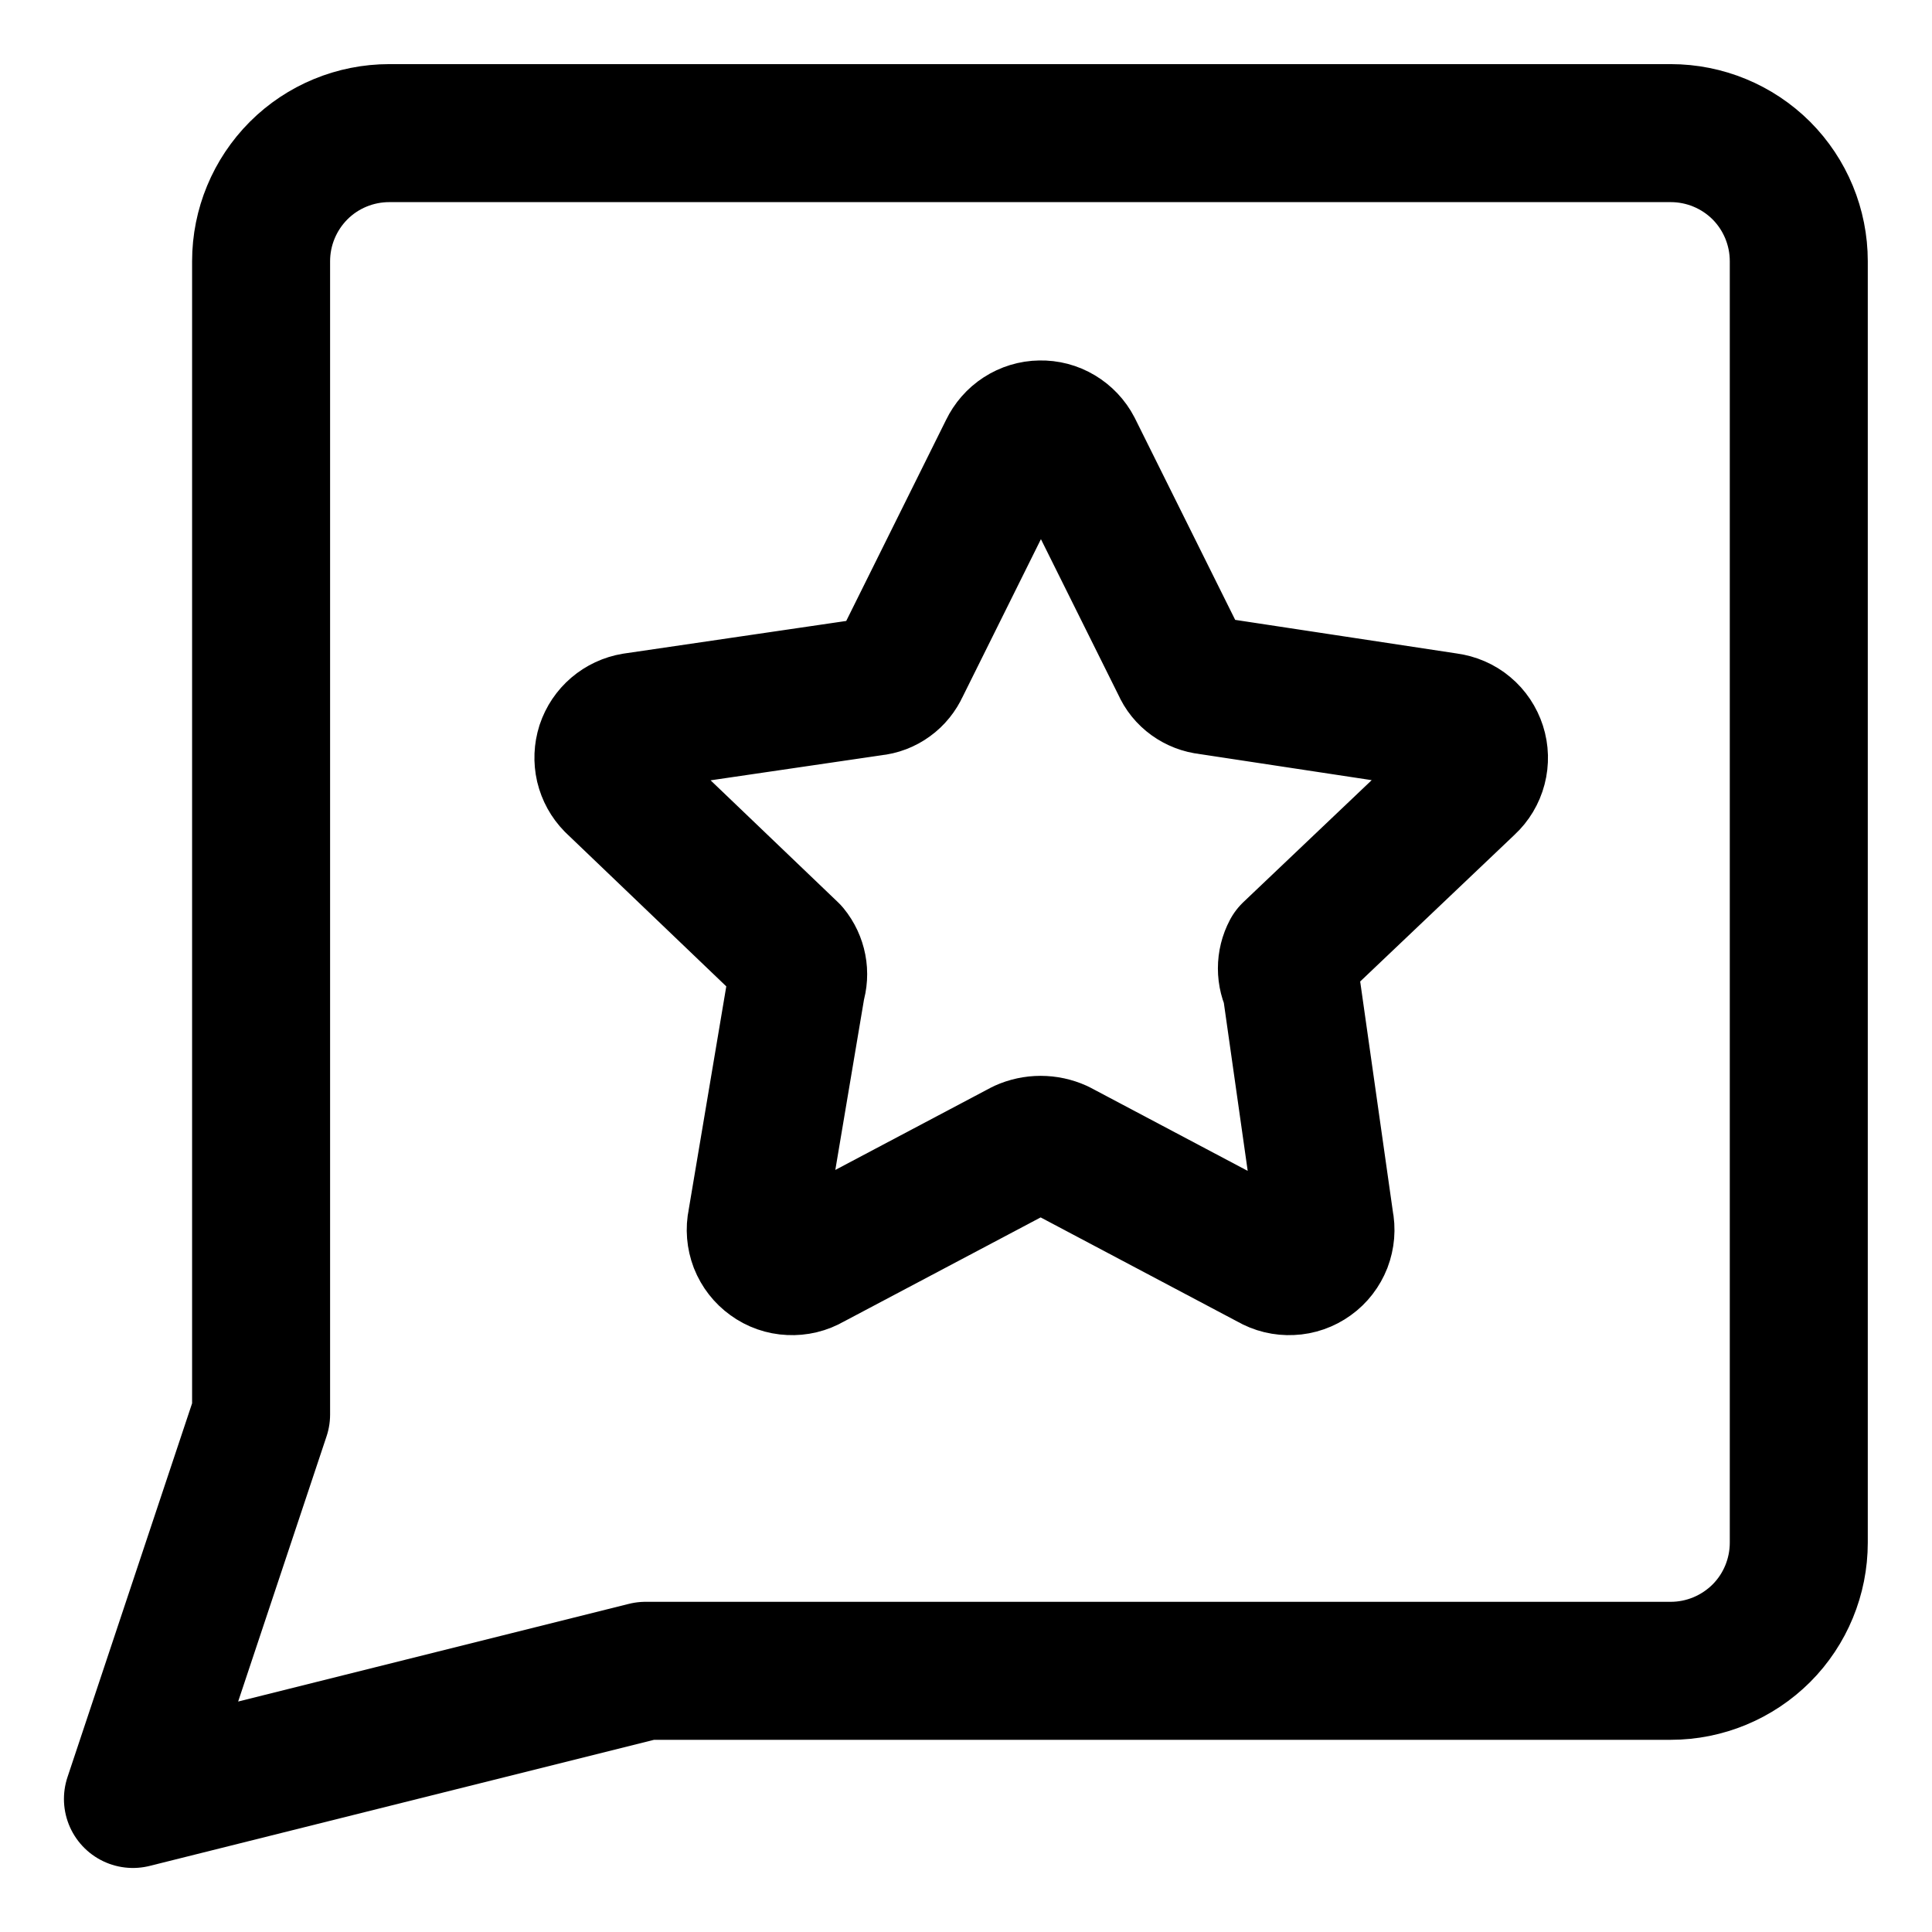 <svg width="21" height="21" viewBox="0 0 21 21" fill="none" xmlns="http://www.w3.org/2000/svg">
<g clip-path="url(#clip0_146_403103)">
<path d="M7.017 18.161L1.445 19.554L2.838 15.375V2.839C2.838 2.47 2.985 2.116 3.246 1.854C3.507 1.593 3.862 1.447 4.231 1.447H18.16C18.529 1.447 18.883 1.593 19.145 1.854C19.406 2.116 19.552 2.47 19.552 2.839V16.768C19.552 17.137 19.406 17.492 19.145 17.753C18.883 18.014 18.529 18.161 18.16 18.161H7.017Z" stroke="black" stroke-width="1.5" stroke-linecap="round" stroke-linejoin="round"/>
<path d="M11.665 4.881L12.835 7.234C12.861 7.294 12.902 7.345 12.955 7.383C13.008 7.421 13.069 7.445 13.134 7.452L15.732 7.846C15.806 7.856 15.877 7.886 15.934 7.934C15.992 7.982 16.034 8.046 16.057 8.117C16.08 8.188 16.082 8.265 16.063 8.337C16.044 8.41 16.005 8.475 15.95 8.526L14.032 10.349C14.003 10.404 13.988 10.464 13.988 10.526C13.988 10.588 14.003 10.648 14.032 10.703L14.399 13.287C14.415 13.362 14.408 13.44 14.381 13.511C14.353 13.582 14.306 13.644 14.244 13.688C14.182 13.733 14.108 13.759 14.032 13.762C13.956 13.766 13.88 13.748 13.814 13.709L11.502 12.485C11.442 12.458 11.377 12.444 11.311 12.444C11.245 12.444 11.181 12.458 11.121 12.485L8.808 13.709C8.742 13.748 8.666 13.766 8.59 13.762C8.514 13.759 8.44 13.733 8.379 13.688C8.317 13.644 8.269 13.582 8.241 13.511C8.214 13.44 8.207 13.362 8.223 13.287L8.658 10.703C8.677 10.643 8.681 10.579 8.669 10.518C8.657 10.456 8.63 10.398 8.59 10.349L6.672 8.513C6.621 8.461 6.586 8.397 6.569 8.326C6.553 8.256 6.556 8.182 6.578 8.113C6.601 8.044 6.642 7.983 6.697 7.936C6.752 7.889 6.819 7.858 6.89 7.846L9.488 7.465C9.553 7.459 9.615 7.435 9.667 7.397C9.72 7.359 9.761 7.307 9.788 7.248L10.957 4.894C10.989 4.828 11.038 4.771 11.1 4.731C11.162 4.691 11.233 4.669 11.307 4.668C11.38 4.666 11.453 4.685 11.516 4.723C11.579 4.761 11.631 4.815 11.665 4.881Z" stroke="black" stroke-width="1.5" stroke-linecap="round" stroke-linejoin="round"/>
</g>
<defs>
<clipPath id="clip0_146_403103">
<rect width="21" height="21" fill="white"/>
</clipPath>
</defs>
</svg>

